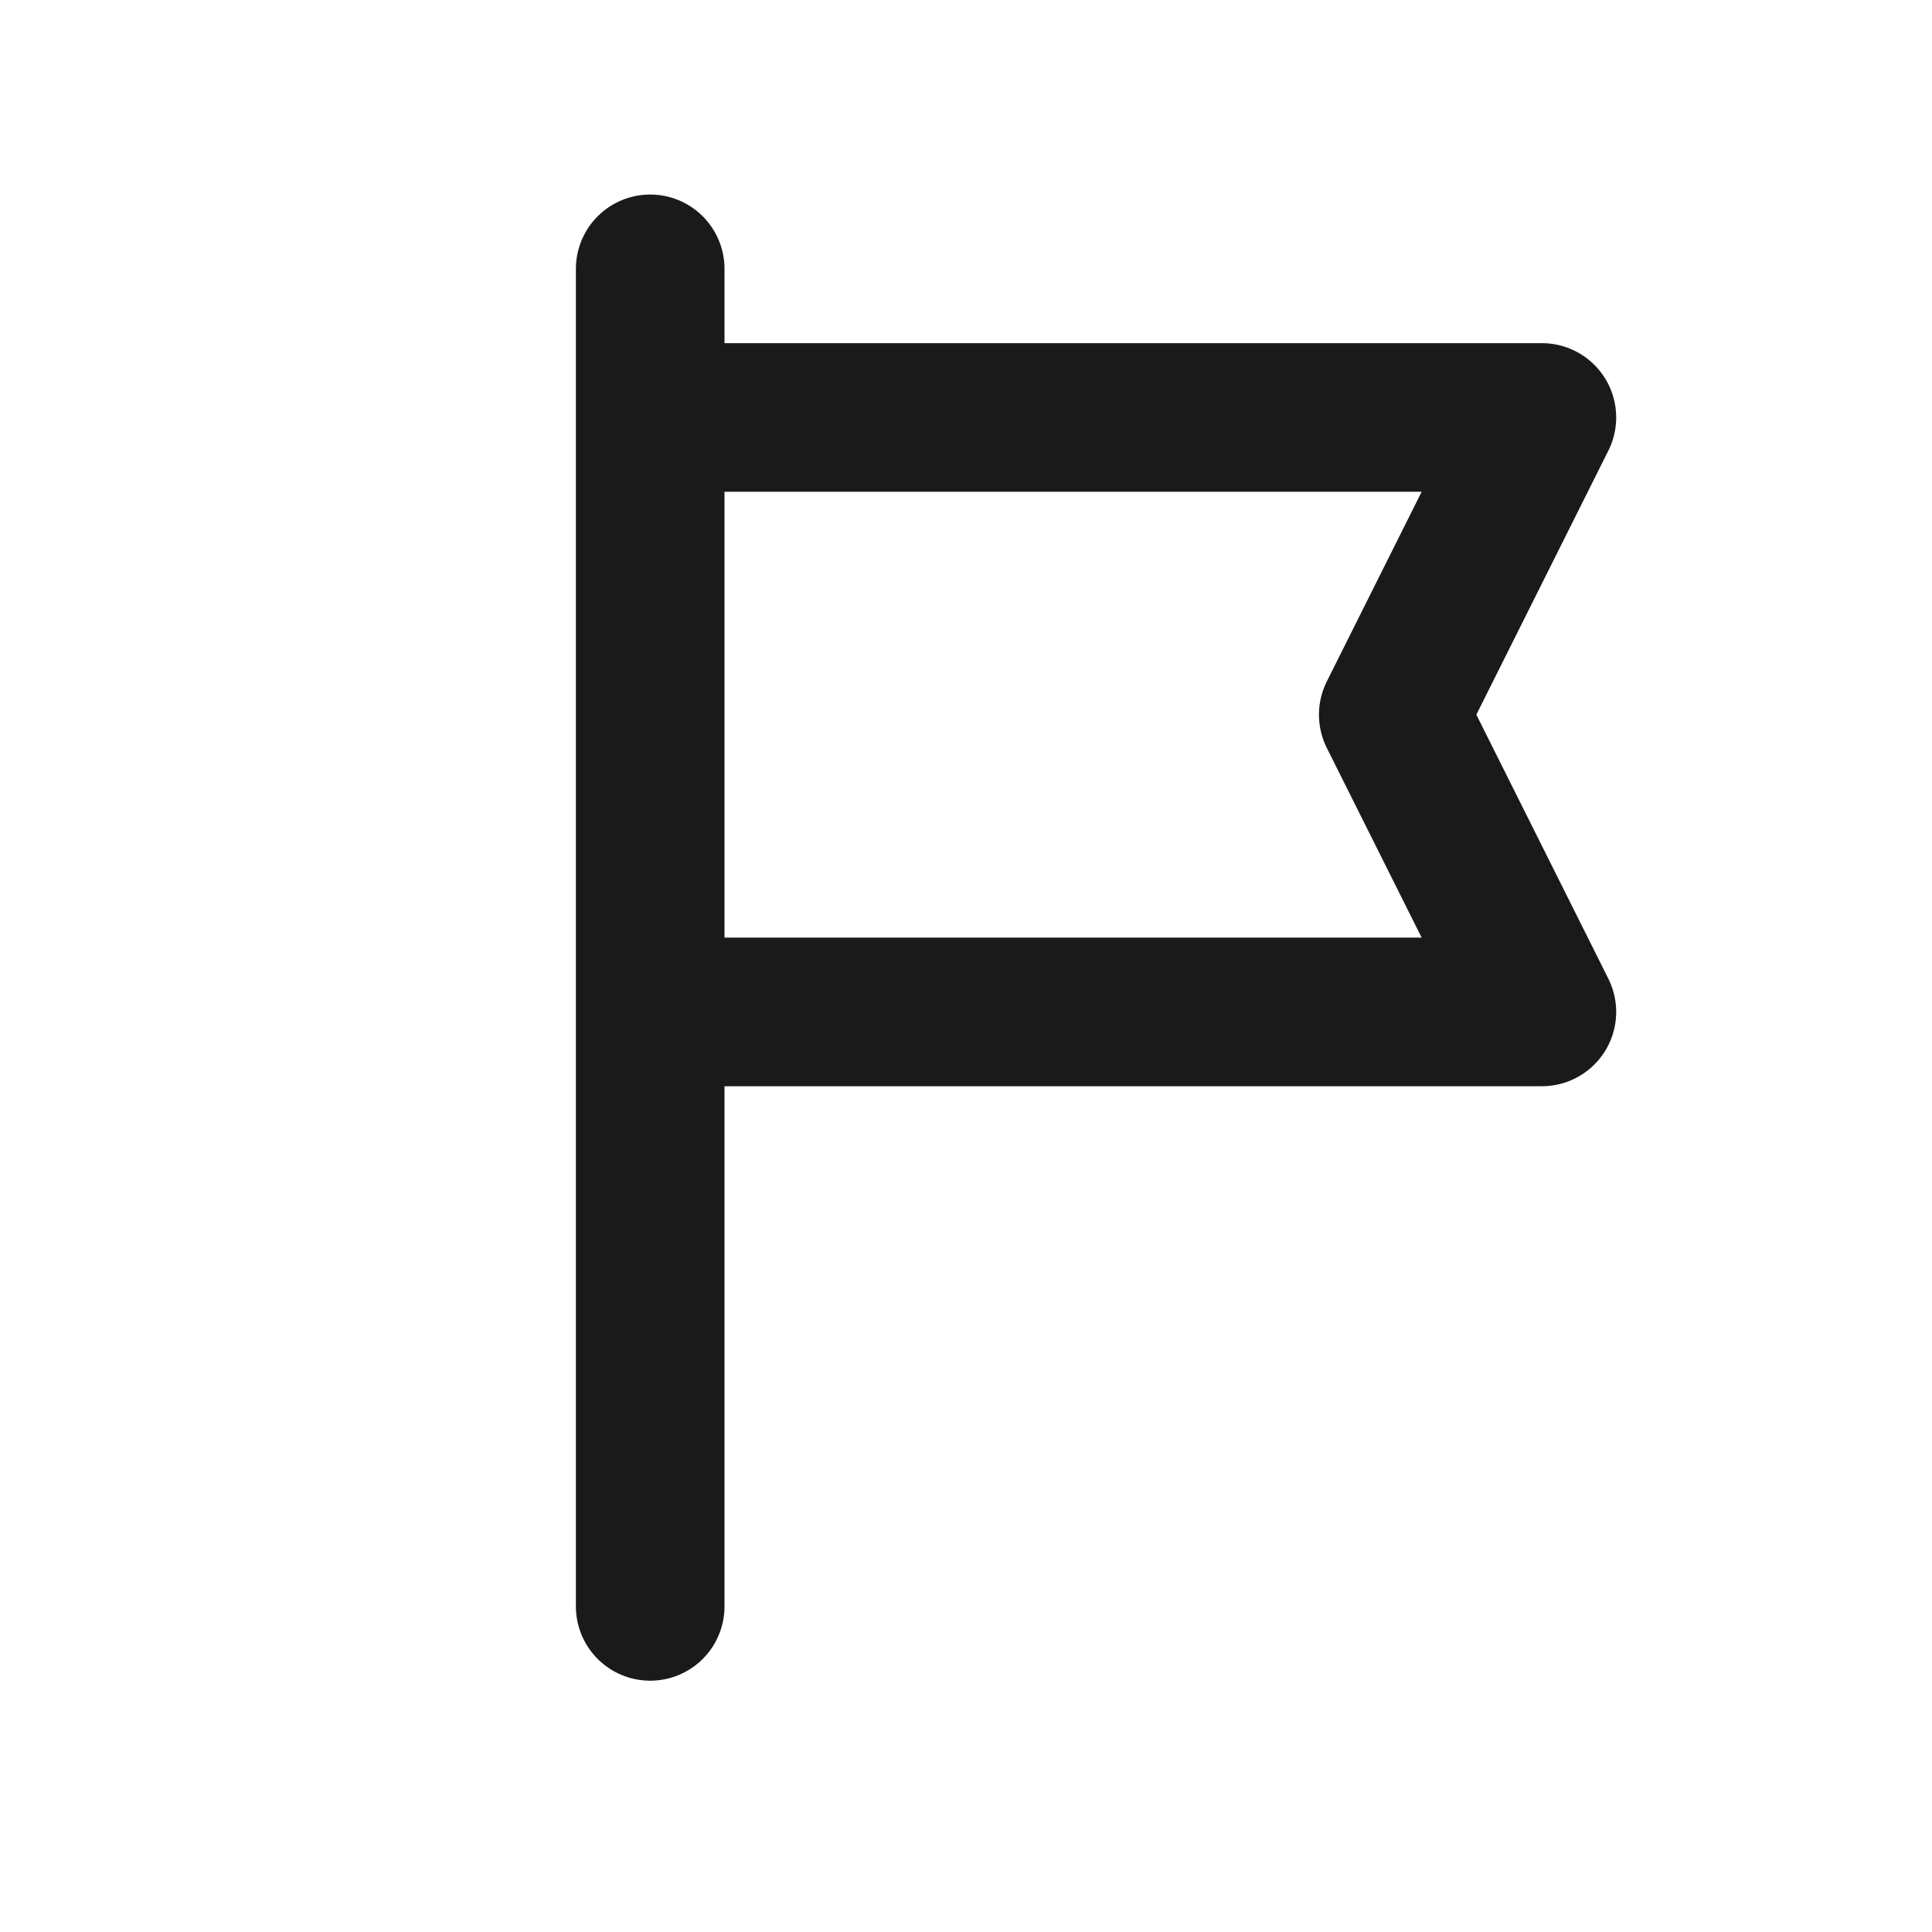 <svg width="13" height="13" viewBox="0 0 13 13" fill="none" xmlns="http://www.w3.org/2000/svg">
<path d="M4.375 1.809V2.809M4.375 2.809H10.375L9.375 4.809L10.375 6.809H4.375M4.375 2.809V6.809M4.375 10.809V6.809" stroke="#1A1A1A" stroke-linecap="round" stroke-linejoin="round"/>
</svg>
